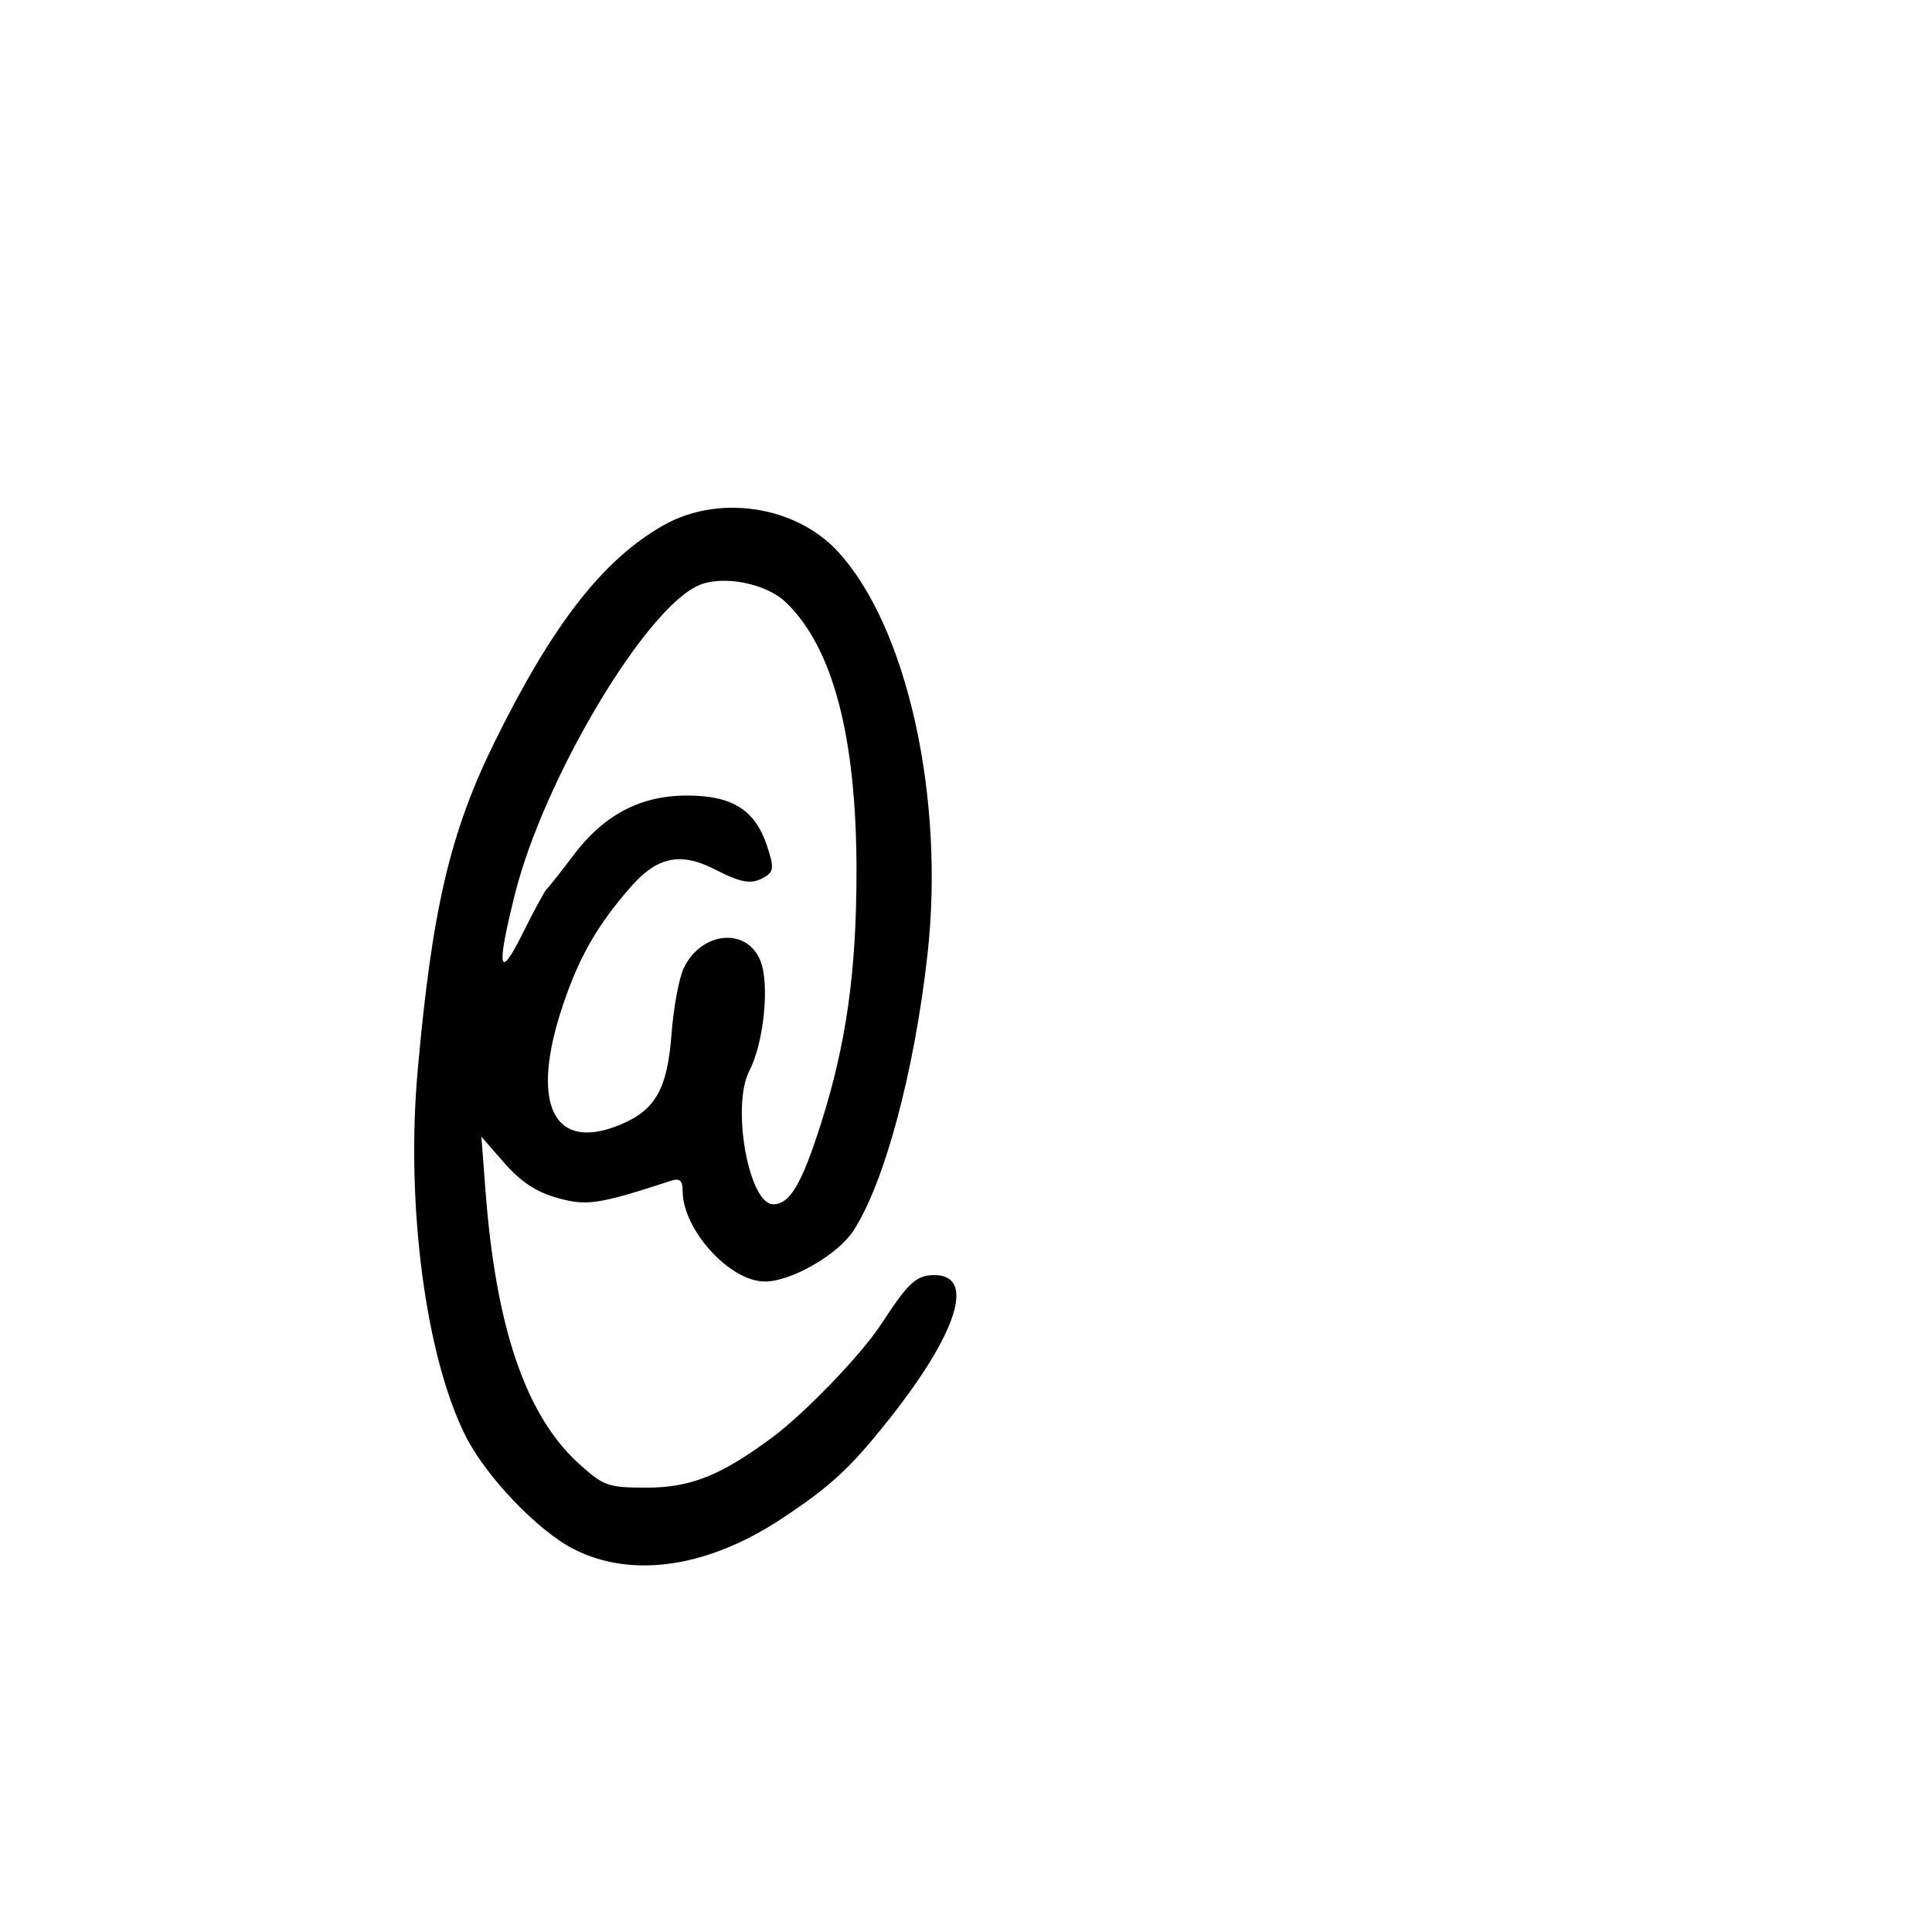 <svg xmlns="http://www.w3.org/2000/svg" width="300" height="300" viewBox="0 0 300 300" version="1.1">
	<path d="M 103 81.579 C 93.626 86.900, 85.827 96.910, 76.820 115.181 C 69.883 129.252, 67.085 141.199, 64.850 166.301 C 63 187.082, 66.080 210.574, 72.276 222.939 C 75.458 229.290, 83.520 237.723, 89.125 240.563 C 98.193 245.158, 109.962 243.404, 121.500 235.739 C 129.054 230.720, 131.987 228.004, 137.959 220.500 C 148.667 207.044, 151.543 198, 145.114 198 C 142.279 198, 141.080 199.102, 136.840 205.605 C 133.778 210.301, 125.112 219.323, 120 223.136 C 112.051 229.066, 107.247 231, 100.467 231 C 94.425 231, 93.741 230.761, 89.925 227.313 C 81.686 219.870, 77.018 206.275, 75.396 185 L 74.748 176.500 78.330 180.608 C 80.838 183.483, 83.294 185.102, 86.518 186.005 C 91.132 187.297, 92.862 187.036, 104.250 183.335 C 105.551 182.913, 106 183.319, 106 184.923 C 106 190.932, 113.304 198.987, 118.761 198.996 C 122.836 199.003, 130.072 194.850, 132.520 191.100 C 137.351 183.697, 141.999 166.357, 144.022 148.184 C 146.737 123.806, 140.842 97.302, 130.117 85.658 C 123.531 78.507, 111.578 76.709, 103 81.579 M 108.500 90.887 C 100.206 94.480, 84.493 120.857, 79.982 138.756 C 77.032 150.461, 77.424 152.482, 81.175 144.910 C 82.922 141.384, 84.612 138.275, 84.932 138 C 85.251 137.725, 87.085 135.407, 89.006 132.850 C 93.785 126.489, 99.513 123.491, 106.815 123.531 C 113.760 123.569, 117.250 125.784, 119.096 131.326 C 120.170 134.550, 120.145 135.296, 118.935 136.061 C 116.796 137.415, 115.335 137.212, 110.879 134.938 C 105.679 132.285, 102.041 133.050, 98.006 137.646 C 92.811 143.563, 89.976 148.482, 87.436 155.992 C 82.221 171.406, 85.865 179.008, 96.364 174.621 C 101.777 172.360, 103.630 169.075, 104.270 160.610 C 104.582 156.486, 105.436 151.862, 106.169 150.335 C 108.898 144.644, 115.902 143.935, 118.055 149.132 C 119.542 152.722, 118.637 161.868, 116.358 166.274 C 113.529 171.745, 116.264 187, 120.075 187 C 122.639 187, 124.501 183.849, 127.485 174.460 C 131.415 162.092, 132.993 150.881, 132.997 135.315 C 133.002 114.464, 129.345 100.537, 122.024 93.523 C 118.942 90.570, 112.244 89.264, 108.500 90.887" stroke="none" fill="black" fill-rule="evenodd"/>
</svg>